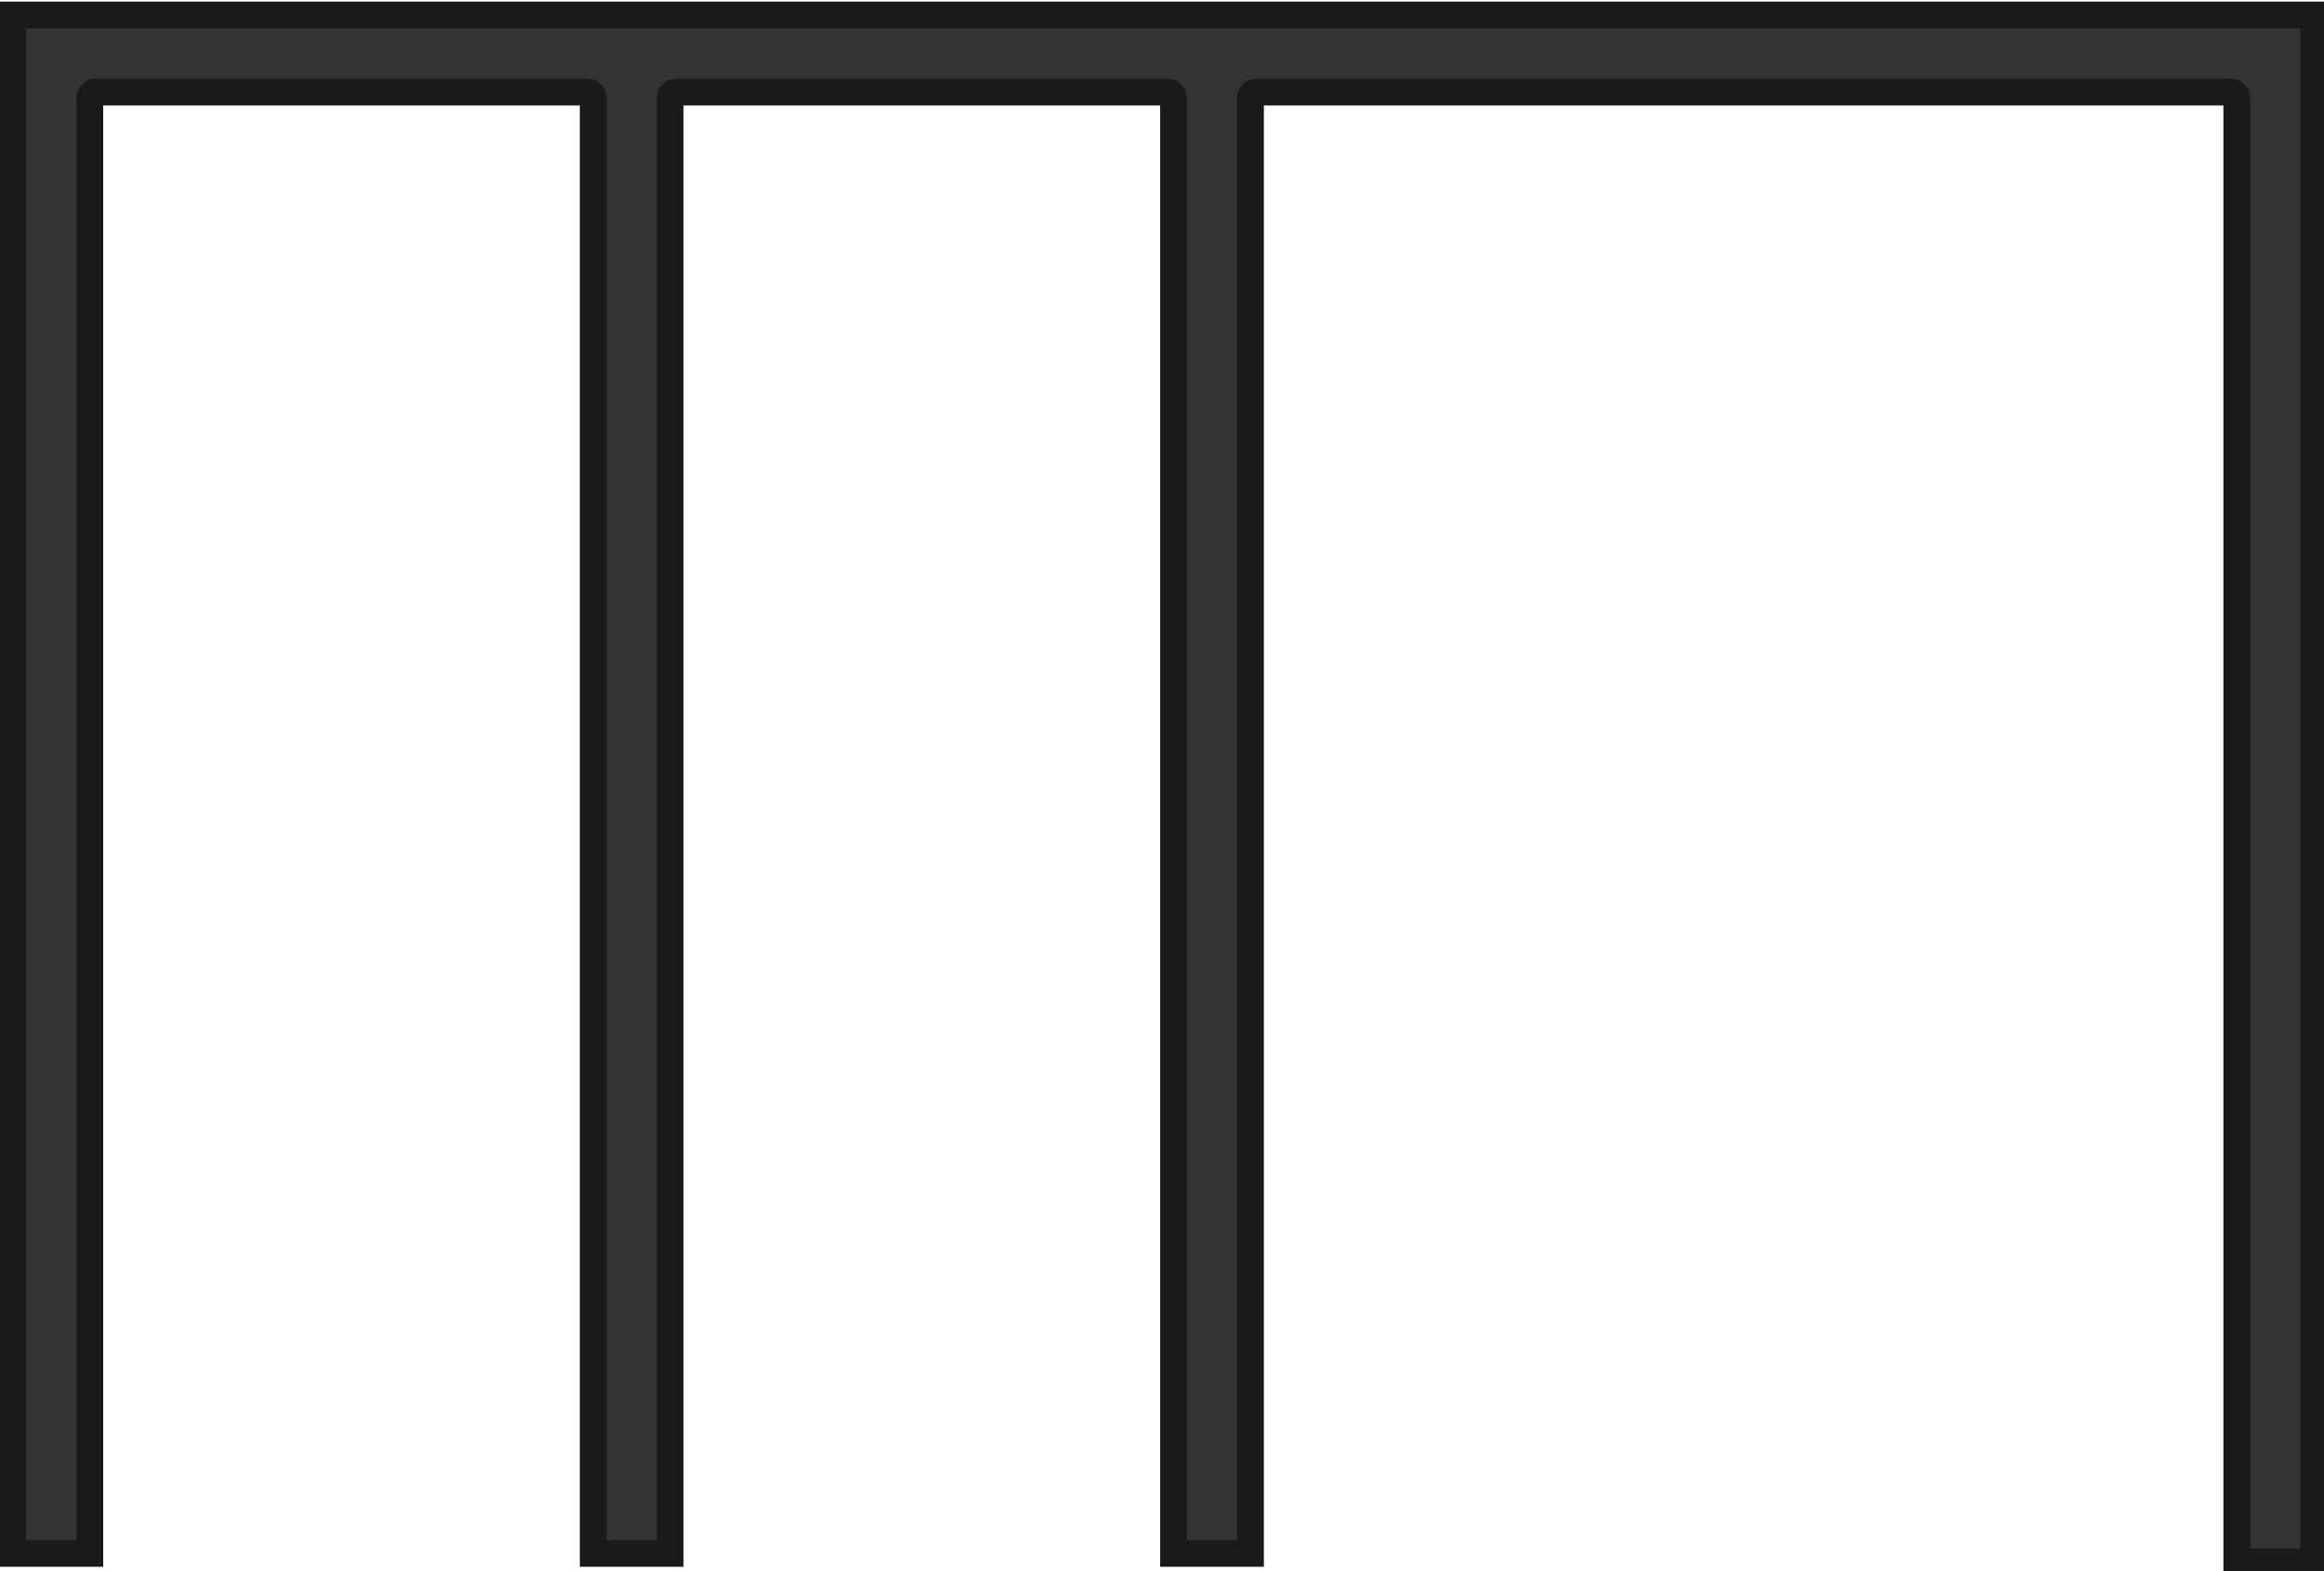 <?xml version="1.0" encoding="UTF-8" standalone="no"?>
<svg
   xmlns:dc="http://purl.org/dc/elements/1.1/"
   xmlns:cc="http://creativecommons.org/ns#"
   xmlns:rdf="http://www.w3.org/1999/02/22-rdf-syntax-ns#"
   xmlns:svg="http://www.w3.org/2000/svg"
   xmlns="http://www.w3.org/2000/svg"
   xmlns:sodipodi="http://sodipodi.sourceforge.net/DTD/sodipodi-0.dtd"
   xmlns:inkscape="http://www.inkscape.org/namespaces/inkscape"
   width="207.692mm"
   height="140.413mm"
   viewBox="0 0 207.692 140.413"
   version="1.1"
   id="svg8"
   inkscape:version="1.0.1 (3bc2e813f5, 2020-09-07)"
   sodipodi:docname="pipes.svg">
  <defs
     id="defs2" />
  <sodipodi:namedview
     id="base"
     pagecolor="#ffffff"
     bordercolor="#666666"
     borderopacity="1.0"
     inkscape:pageopacity="0.0"
     inkscape:pageshadow="2"
     inkscape:zoom="0.49497475"
     inkscape:cx="489.37013"
     inkscape:cy="289.14546"
     inkscape:document-units="mm"
     inkscape:current-layer="layer1"
     inkscape:document-rotation="0"
     showgrid="false"
     inkscape:window-width="1920"
     inkscape:window-height="1017"
     inkscape:window-x="1432"
     inkscape:window-y="-8"
     inkscape:window-maximized="1" />
  <g
     inkscape:label="Warstwa 1"
     inkscape:groupmode="layer"
     id="layer1"
     transform="translate(30.519,-91.945)">
    <path
       id="rect847"
       style="opacity:0.997;fill:#333333;stroke:#1a1a1a;stroke-width:9.018"
       sodipodi:type="inkscape:offset"
       inkscape:radius="-2.0203052"
       inkscape:original="M -112.85742 350 L -112.85742 380.04297 L -112.85742 872.85742 L -82.857422 872.85742 L -82.857422 380.04297 L 82.857422 380.04297 L 82.857422 872.85742 L 112.85742 872.85742 L 112.85742 380.04297 L 278.57227 380.04297 L 278.57227 872.85742 L 308.57227 872.85742 L 308.57227 380.04297 L 637.14258 380.04297 L 637.14258 875.71484 L 667.14258 875.71484 L 667.14258 380.04297 L 667.14258 350 L 637.14258 350 L 308.57227 350 L 278.57227 350 L 112.85742 350 L 82.857422 350 L -82.857422 350 L -112.85742 350 z "
       d="m -110.838,352.02 v 28.023 490.795 h 25.961 V 380.043 a 2.021,2.021 0 0 1 2.02,-2.02 H 82.857 a 2.021,2.021 0 0 1 2.02,2.02 V 870.838 H 110.838 V 380.043 a 2.021,2.021 0 0 1 2.02,-2.02 h 165.715 a 2.021,2.021 0 0 1 2.02,2.02 v 490.795 h 25.961 V 380.043 a 2.021,2.021 0 0 1 2.02,-2.02 h 328.57 a 2.021,2.021 0 0 1 2.02,2.02 v 493.652 h 25.961 V 380.043 352.02 h -27.98 -328.57 -30 H 112.857 82.857 -82.857 Z"
       transform="scale(0.265)" />
  </g>
</svg>
